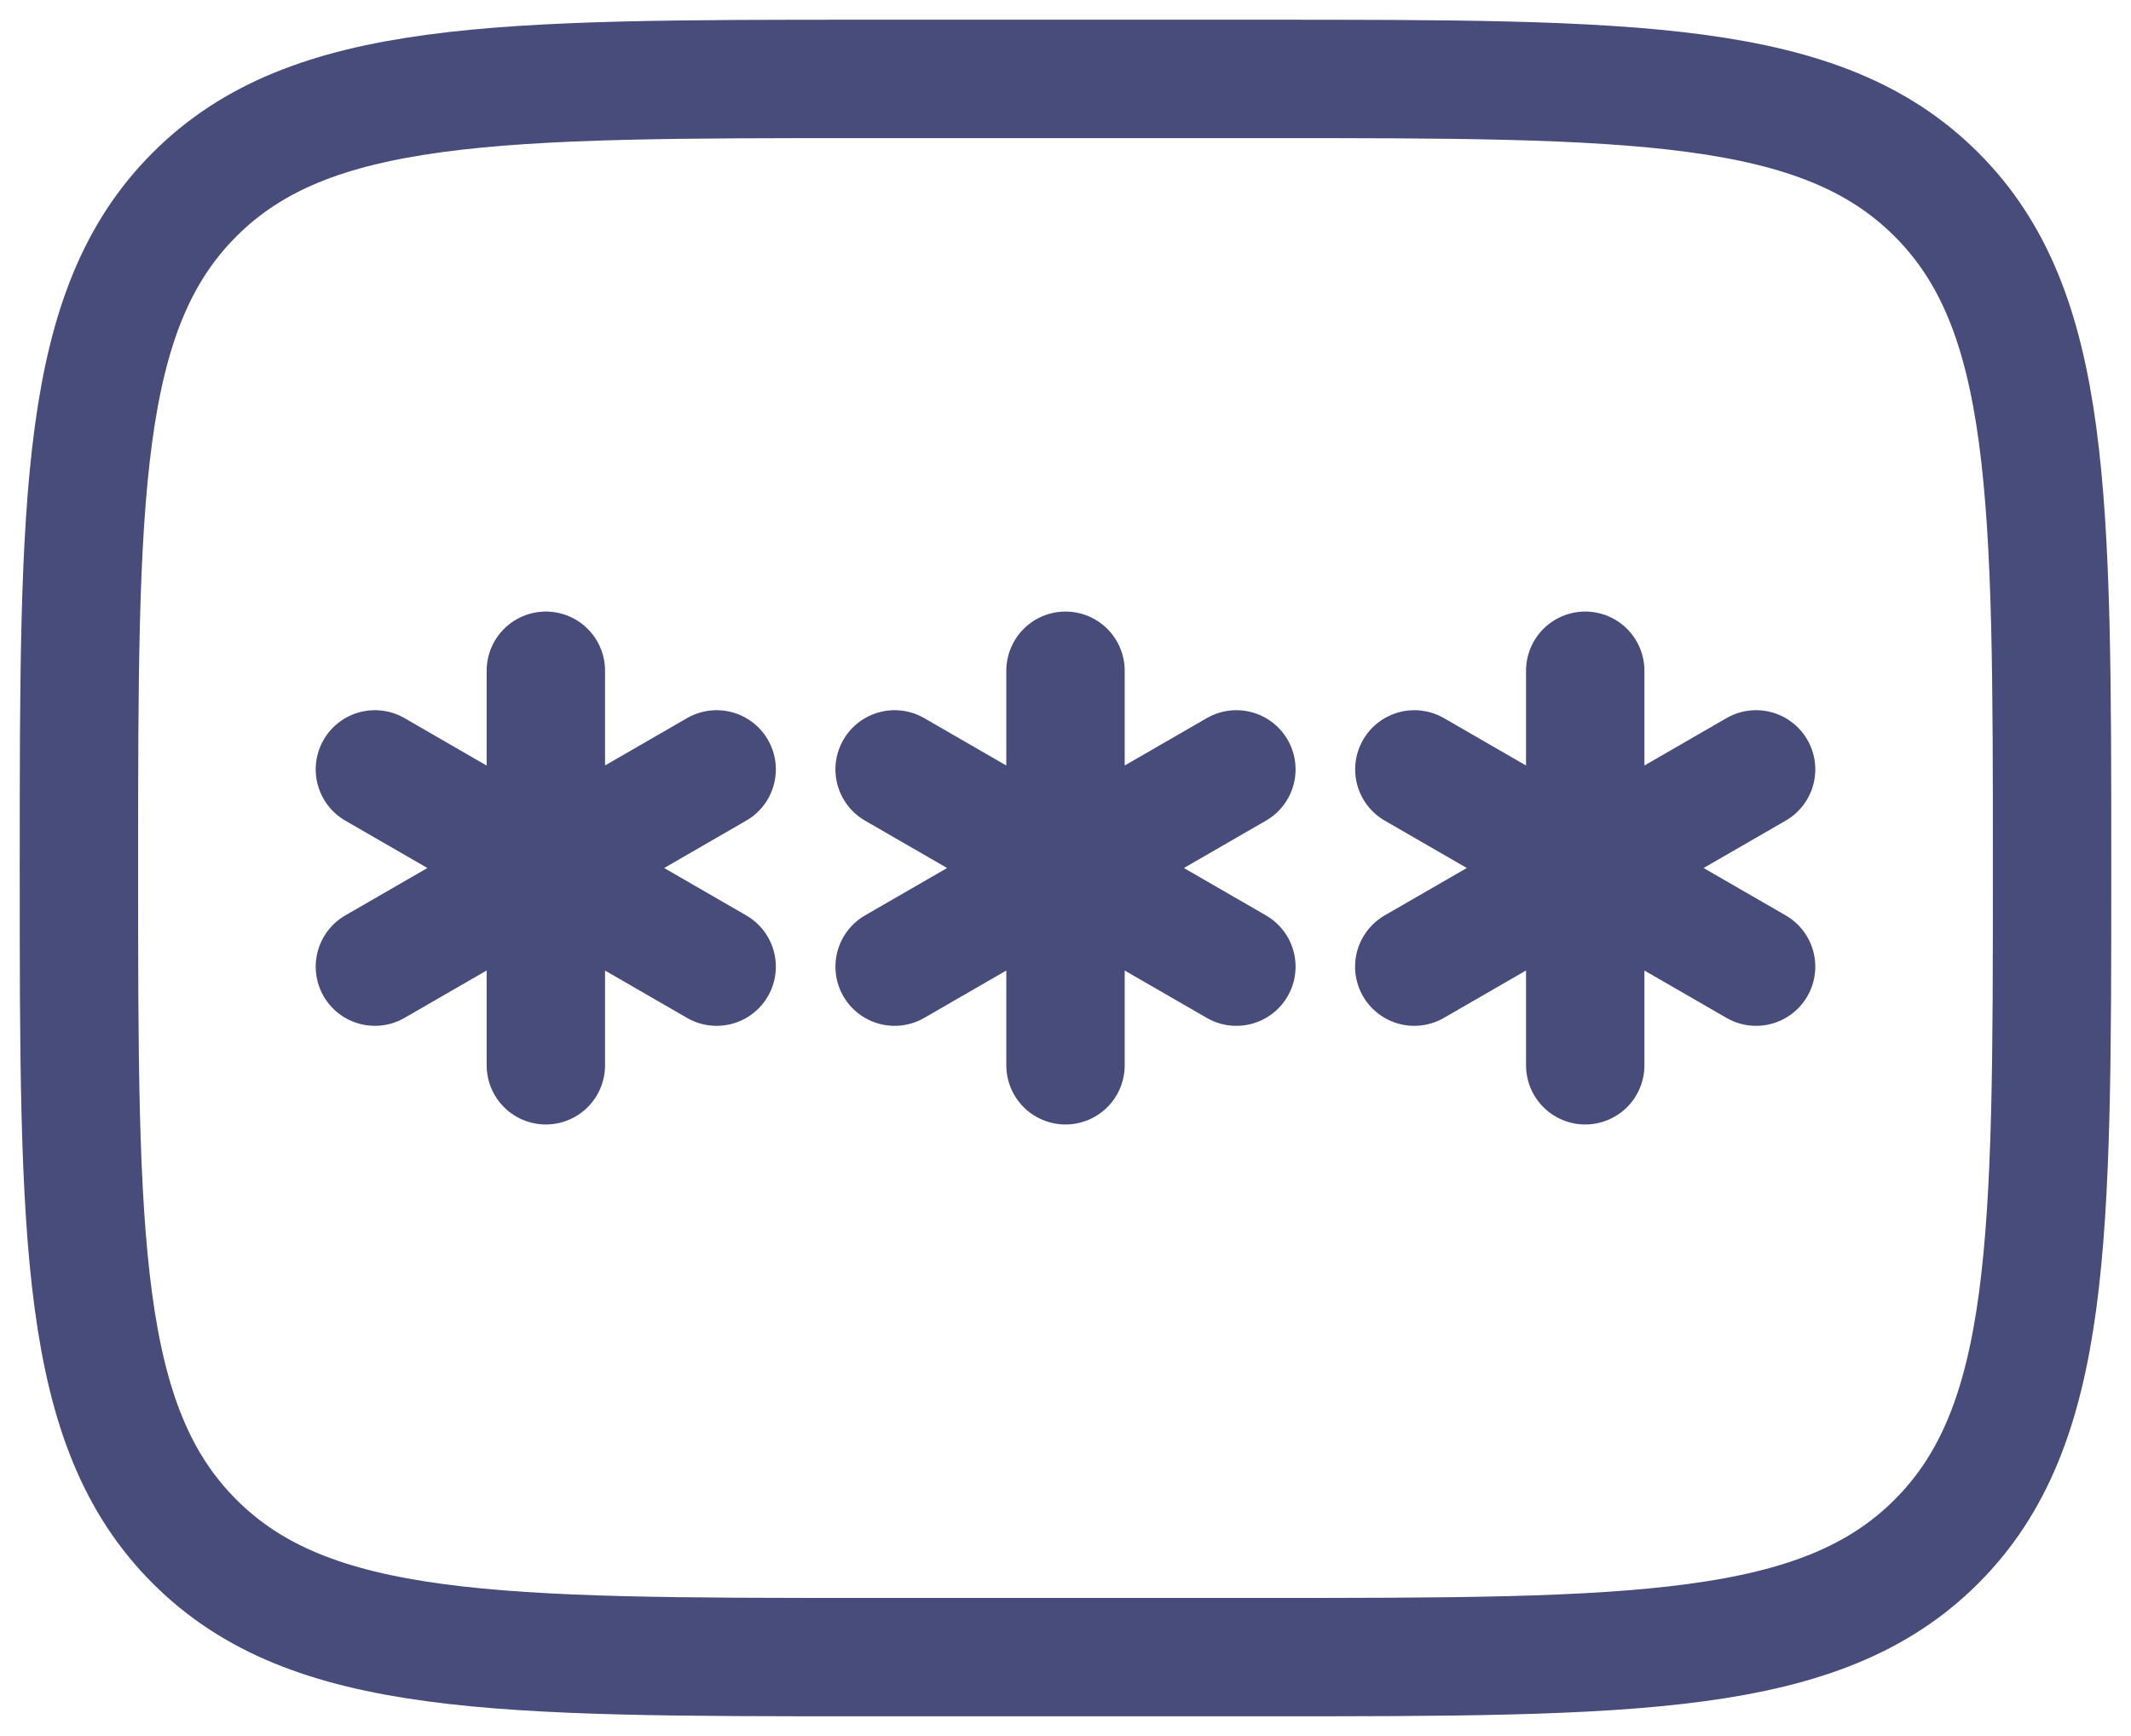 <svg width="27" height="22" viewBox="0 0 27 22" fill="none" xmlns="http://www.w3.org/2000/svg">
<path d="M1 11C1 6.286 1 3.929 2.465 2.465C3.929 1 6.286 1 11 1H16C20.714 1 23.071 1 24.535 2.465C26 3.929 26 6.286 26 11C26 15.714 26 18.071 24.535 19.535C23.071 21 20.714 21 16 21H11C6.286 21 3.929 21 2.465 19.535C1 18.071 1 15.714 1 11Z" stroke="#484C7B" stroke-width="1.5"/>
<path d="M13.5 8.5V13.5M11.335 9.75L15.665 12.25M15.665 9.75L11.335 12.25M6.916 8.5V13.5M4.75 9.75L9.08 12.25M9.08 9.75L4.75 12.25M20.085 8.5V13.5M17.92 9.75L22.25 12.25M22.25 9.75L17.919 12.25" stroke="#484C7B" stroke-width="1.5" stroke-linecap="round"/>
</svg>
